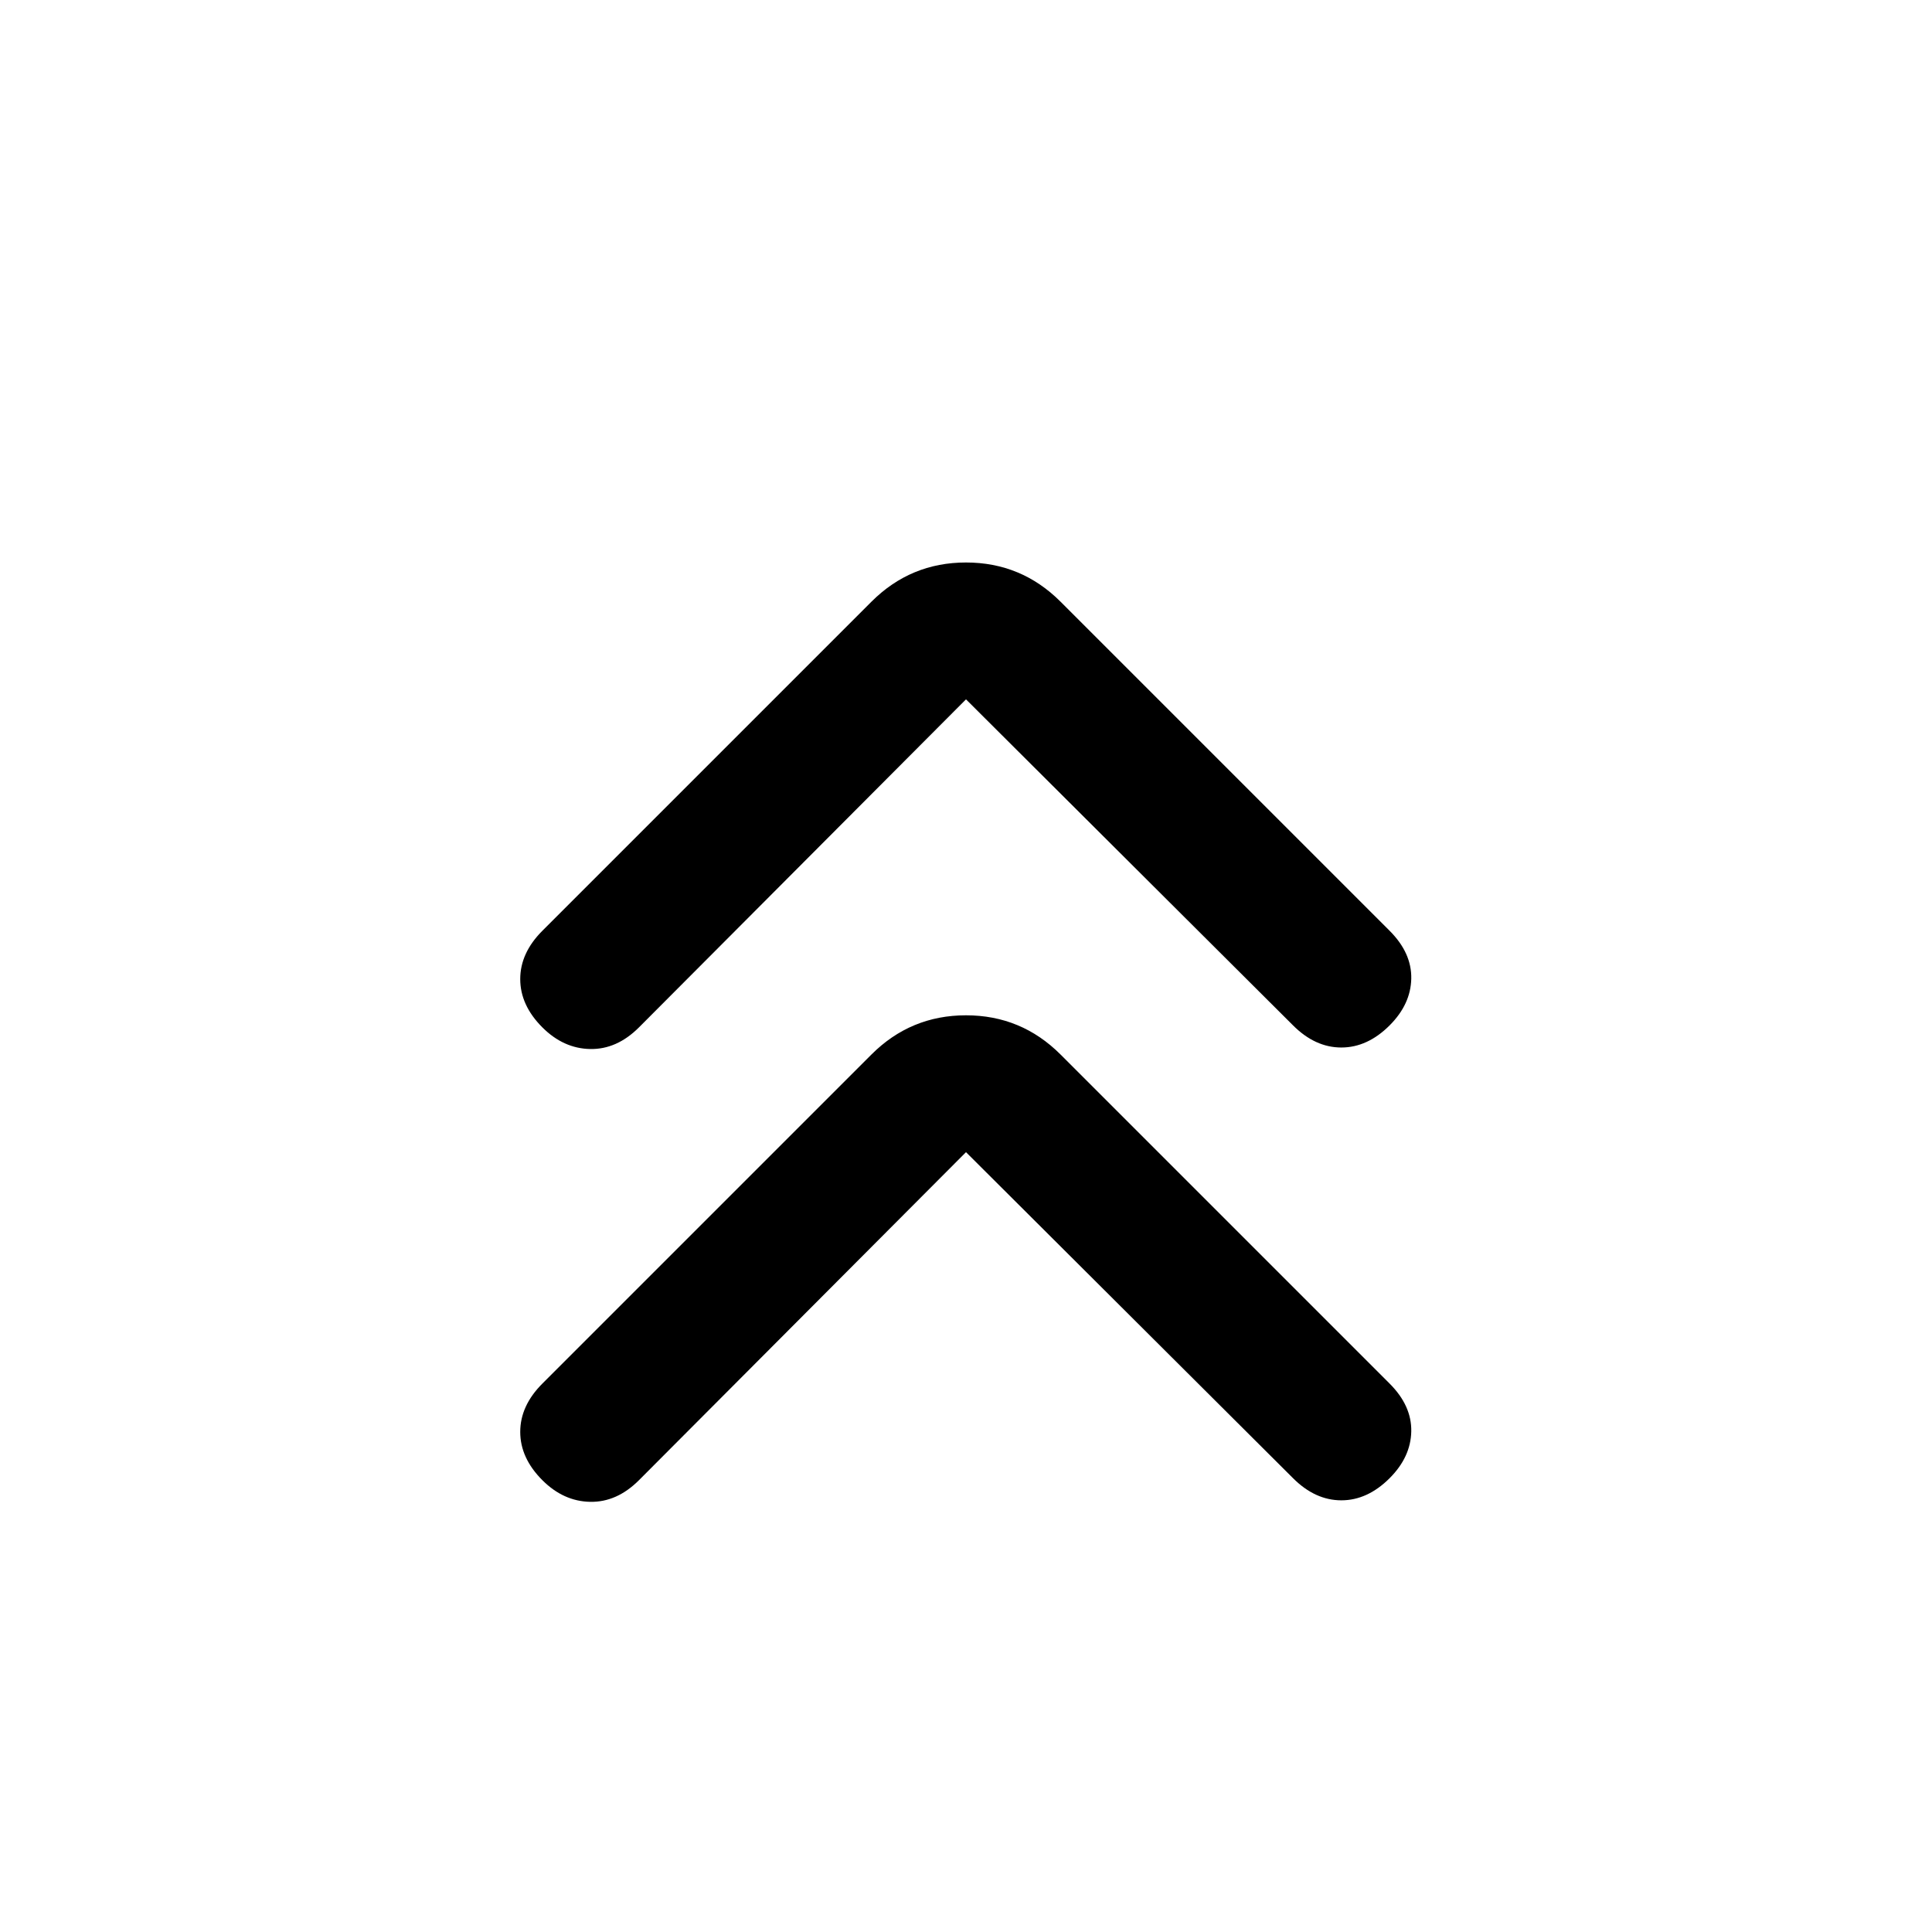 <svg xmlns="http://www.w3.org/2000/svg" height="20" viewBox="0 -960 960 960" width="20"><path d="m480-387.5-162.5 163q-11 11-24.25 10.75T269.5-224.5q-11-11-11-24t11-24L433-436q19.5-19.5 47-19.5t47 19.5l163.5 163.5q11 11 10.75 23.75T690.5-225.5q-11 11-24 11t-24-11L480-387.5Zm0-225-162.5 163q-11 11-24.25 10.75T269.5-449.5q-11-11-11-24t11-24L433-661q19.5-19.5 47-19.5t47 19.5l163.5 163.5q11 11 10.75 23.75T690.5-450.5q-11 11-24 11t-24-11L480-612.5Z"/></svg>